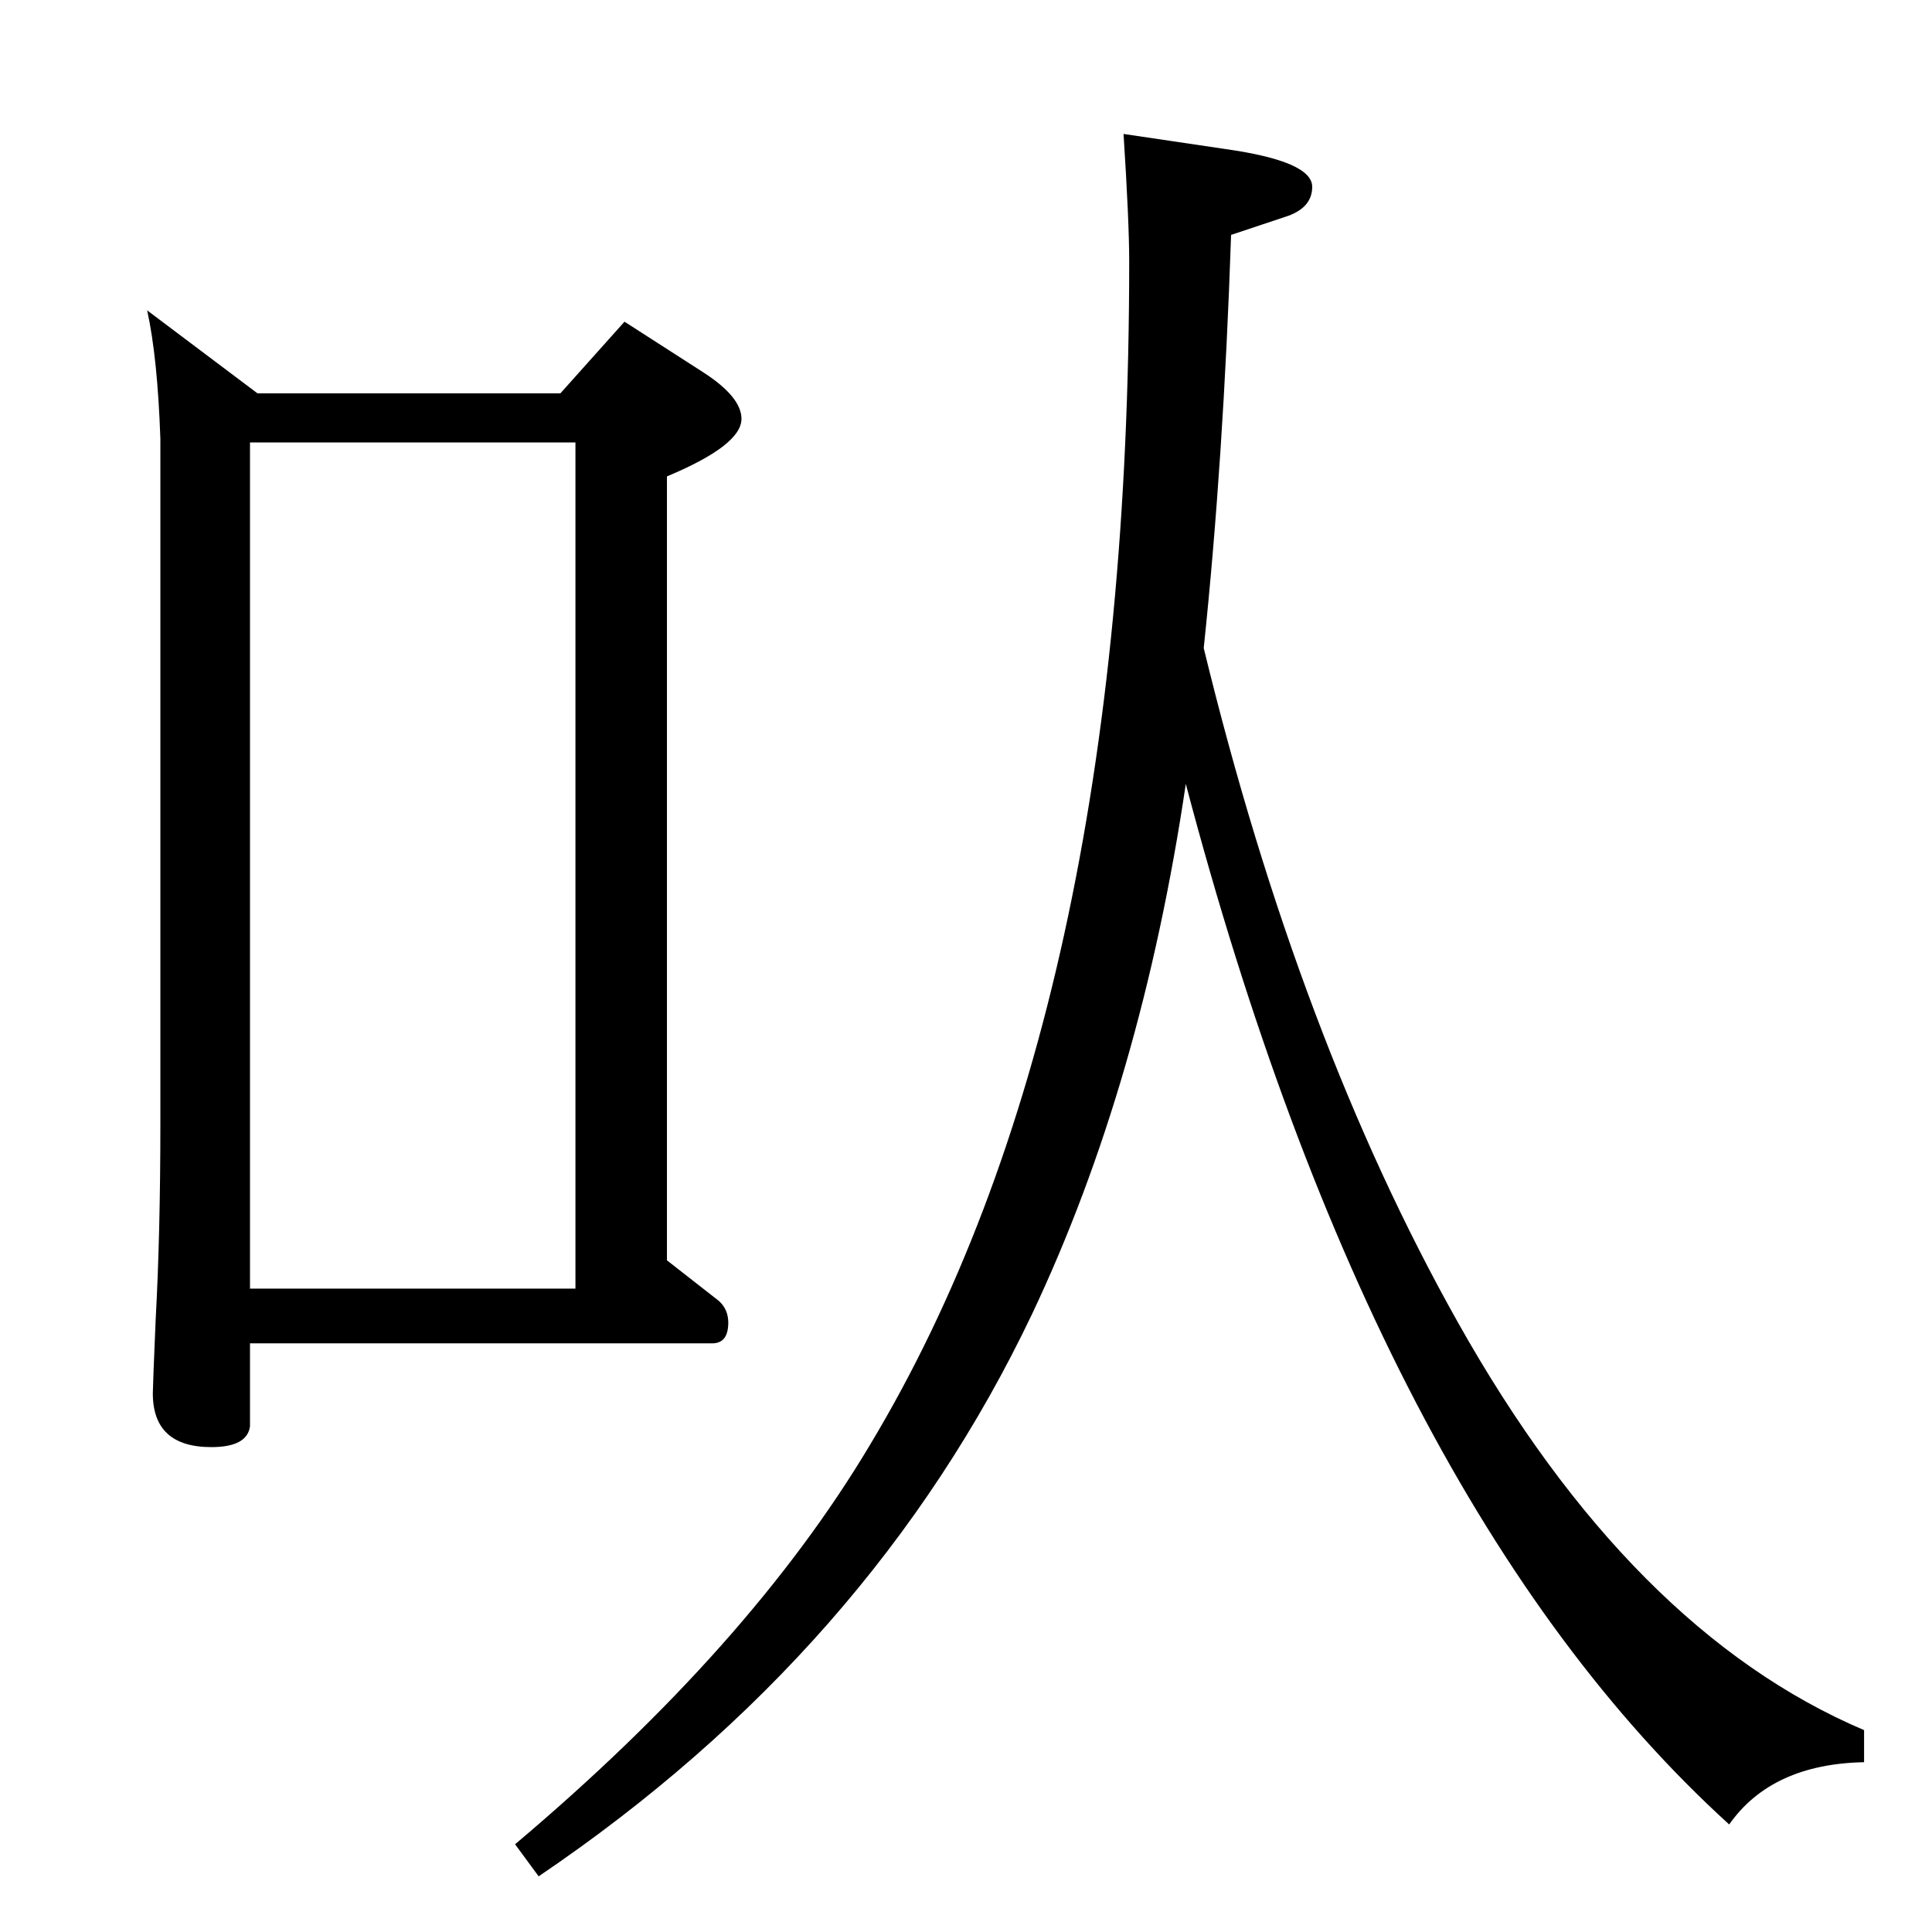 <?xml version="1.0" standalone="no"?>
<!DOCTYPE svg PUBLIC "-//W3C//DTD SVG 1.1//EN" "http://www.w3.org/Graphics/SVG/1.1/DTD/svg11.dtd" >
<svg xmlns="http://www.w3.org/2000/svg" xmlns:xlink="http://www.w3.org/1999/xlink" version="1.1" viewBox="0 -410 2048 2048">
  <g transform="matrix(1 0 0 -1 0 1638)">
   <path fill="currentColor"
d="M1276 1361q101 -415 269 -714q184 -328 431 -433v-34q-98 -2 -143 -66q-375 341 -576 1103q-47 -317 -163 -562q-170 -357 -523 -596l-25 34q249 210 376 423q275 457 275 1255q0 42 -6 135l108 -16q92 -13 92 -40q0 -23 -29 -32l-57 -19q-8 -238 -29 -438zM156 1719
l117 -88h321l68 76l84 -54q40 -26 40 -49q0 -28 -79 -61v-831l55 -43q10 -9 10 -23q0 -22 -17 -22h-490v-88q-3 -22 -41 -22q-62 0 -62 57q0 7 3 78q5 91 5 209v725q-3 86 -14 136zM265 682h345v897h-345v-897z" />
  </g>

</svg>
